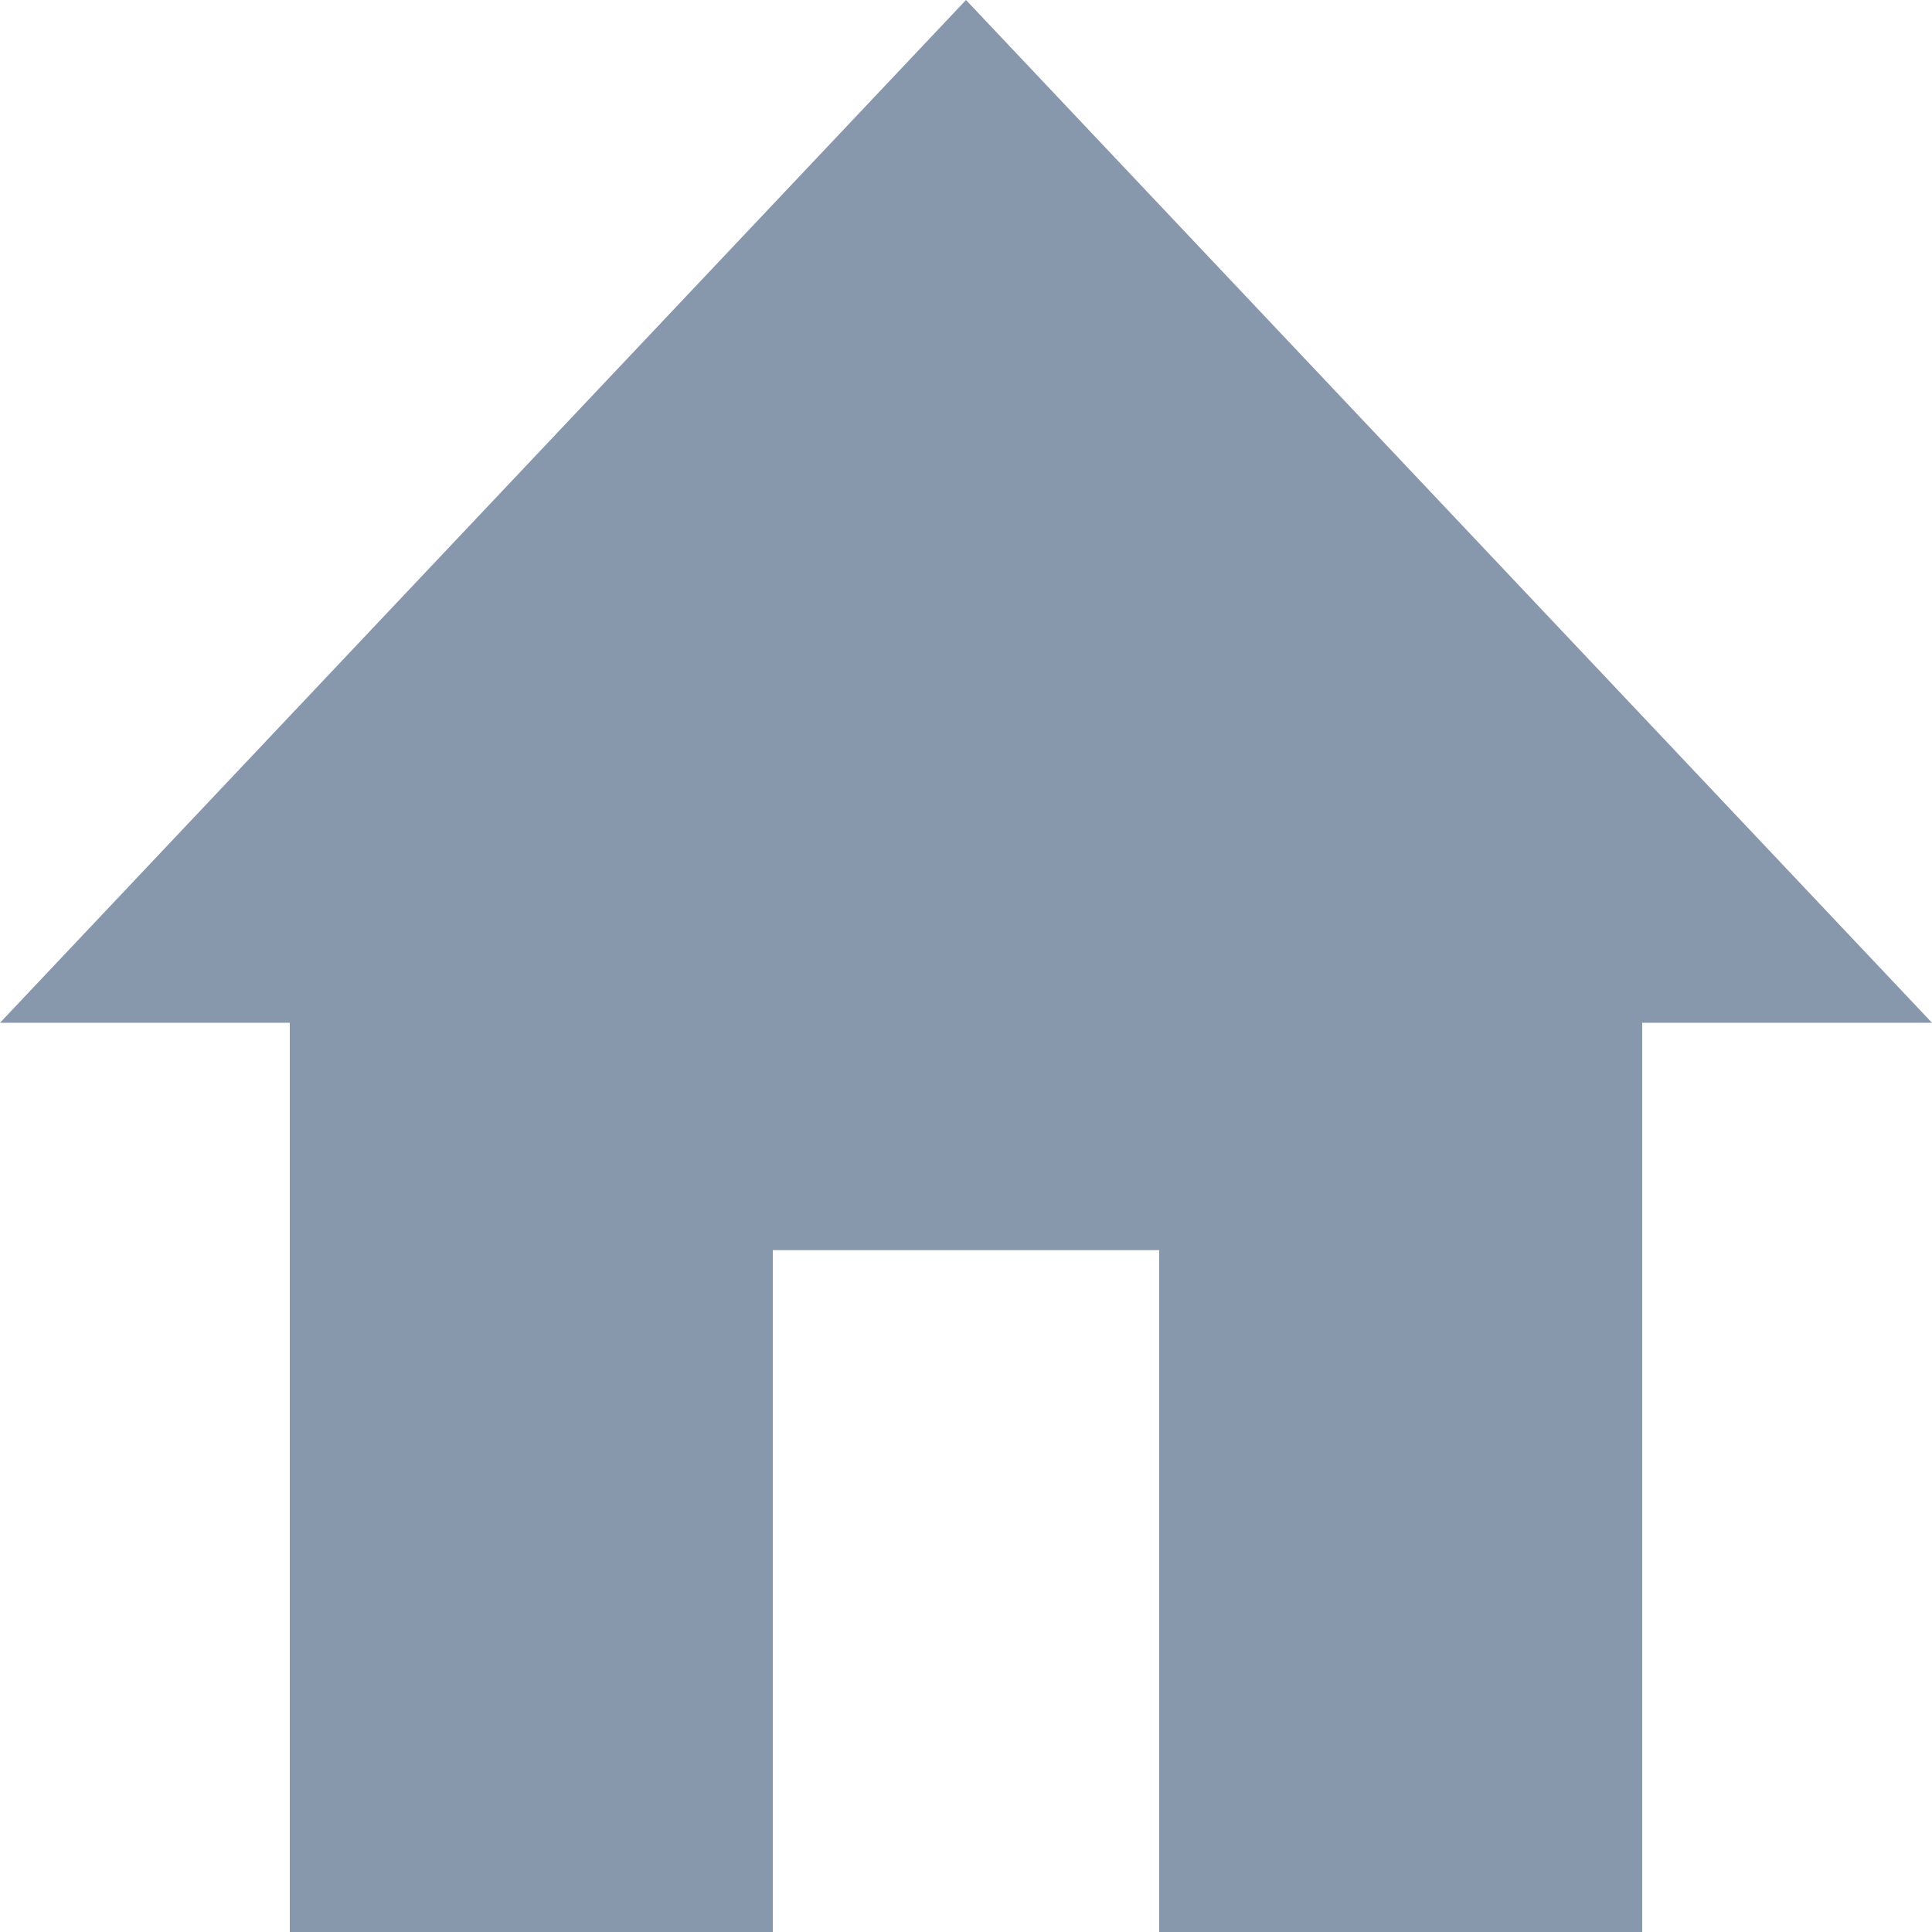 <svg xmlns="http://www.w3.org/2000/svg" width="18" height="18" viewBox="0 0 18 18">
    <path data-name="Icon material-home" d="M10.2 22.5v-6.353h3.6V22.5h4.5v-8.471H21L12 4.5l-9 9.529h2.7V22.5z" transform="translate(-3 -4.5)" style="fill:#8798ac"/>
</svg>
